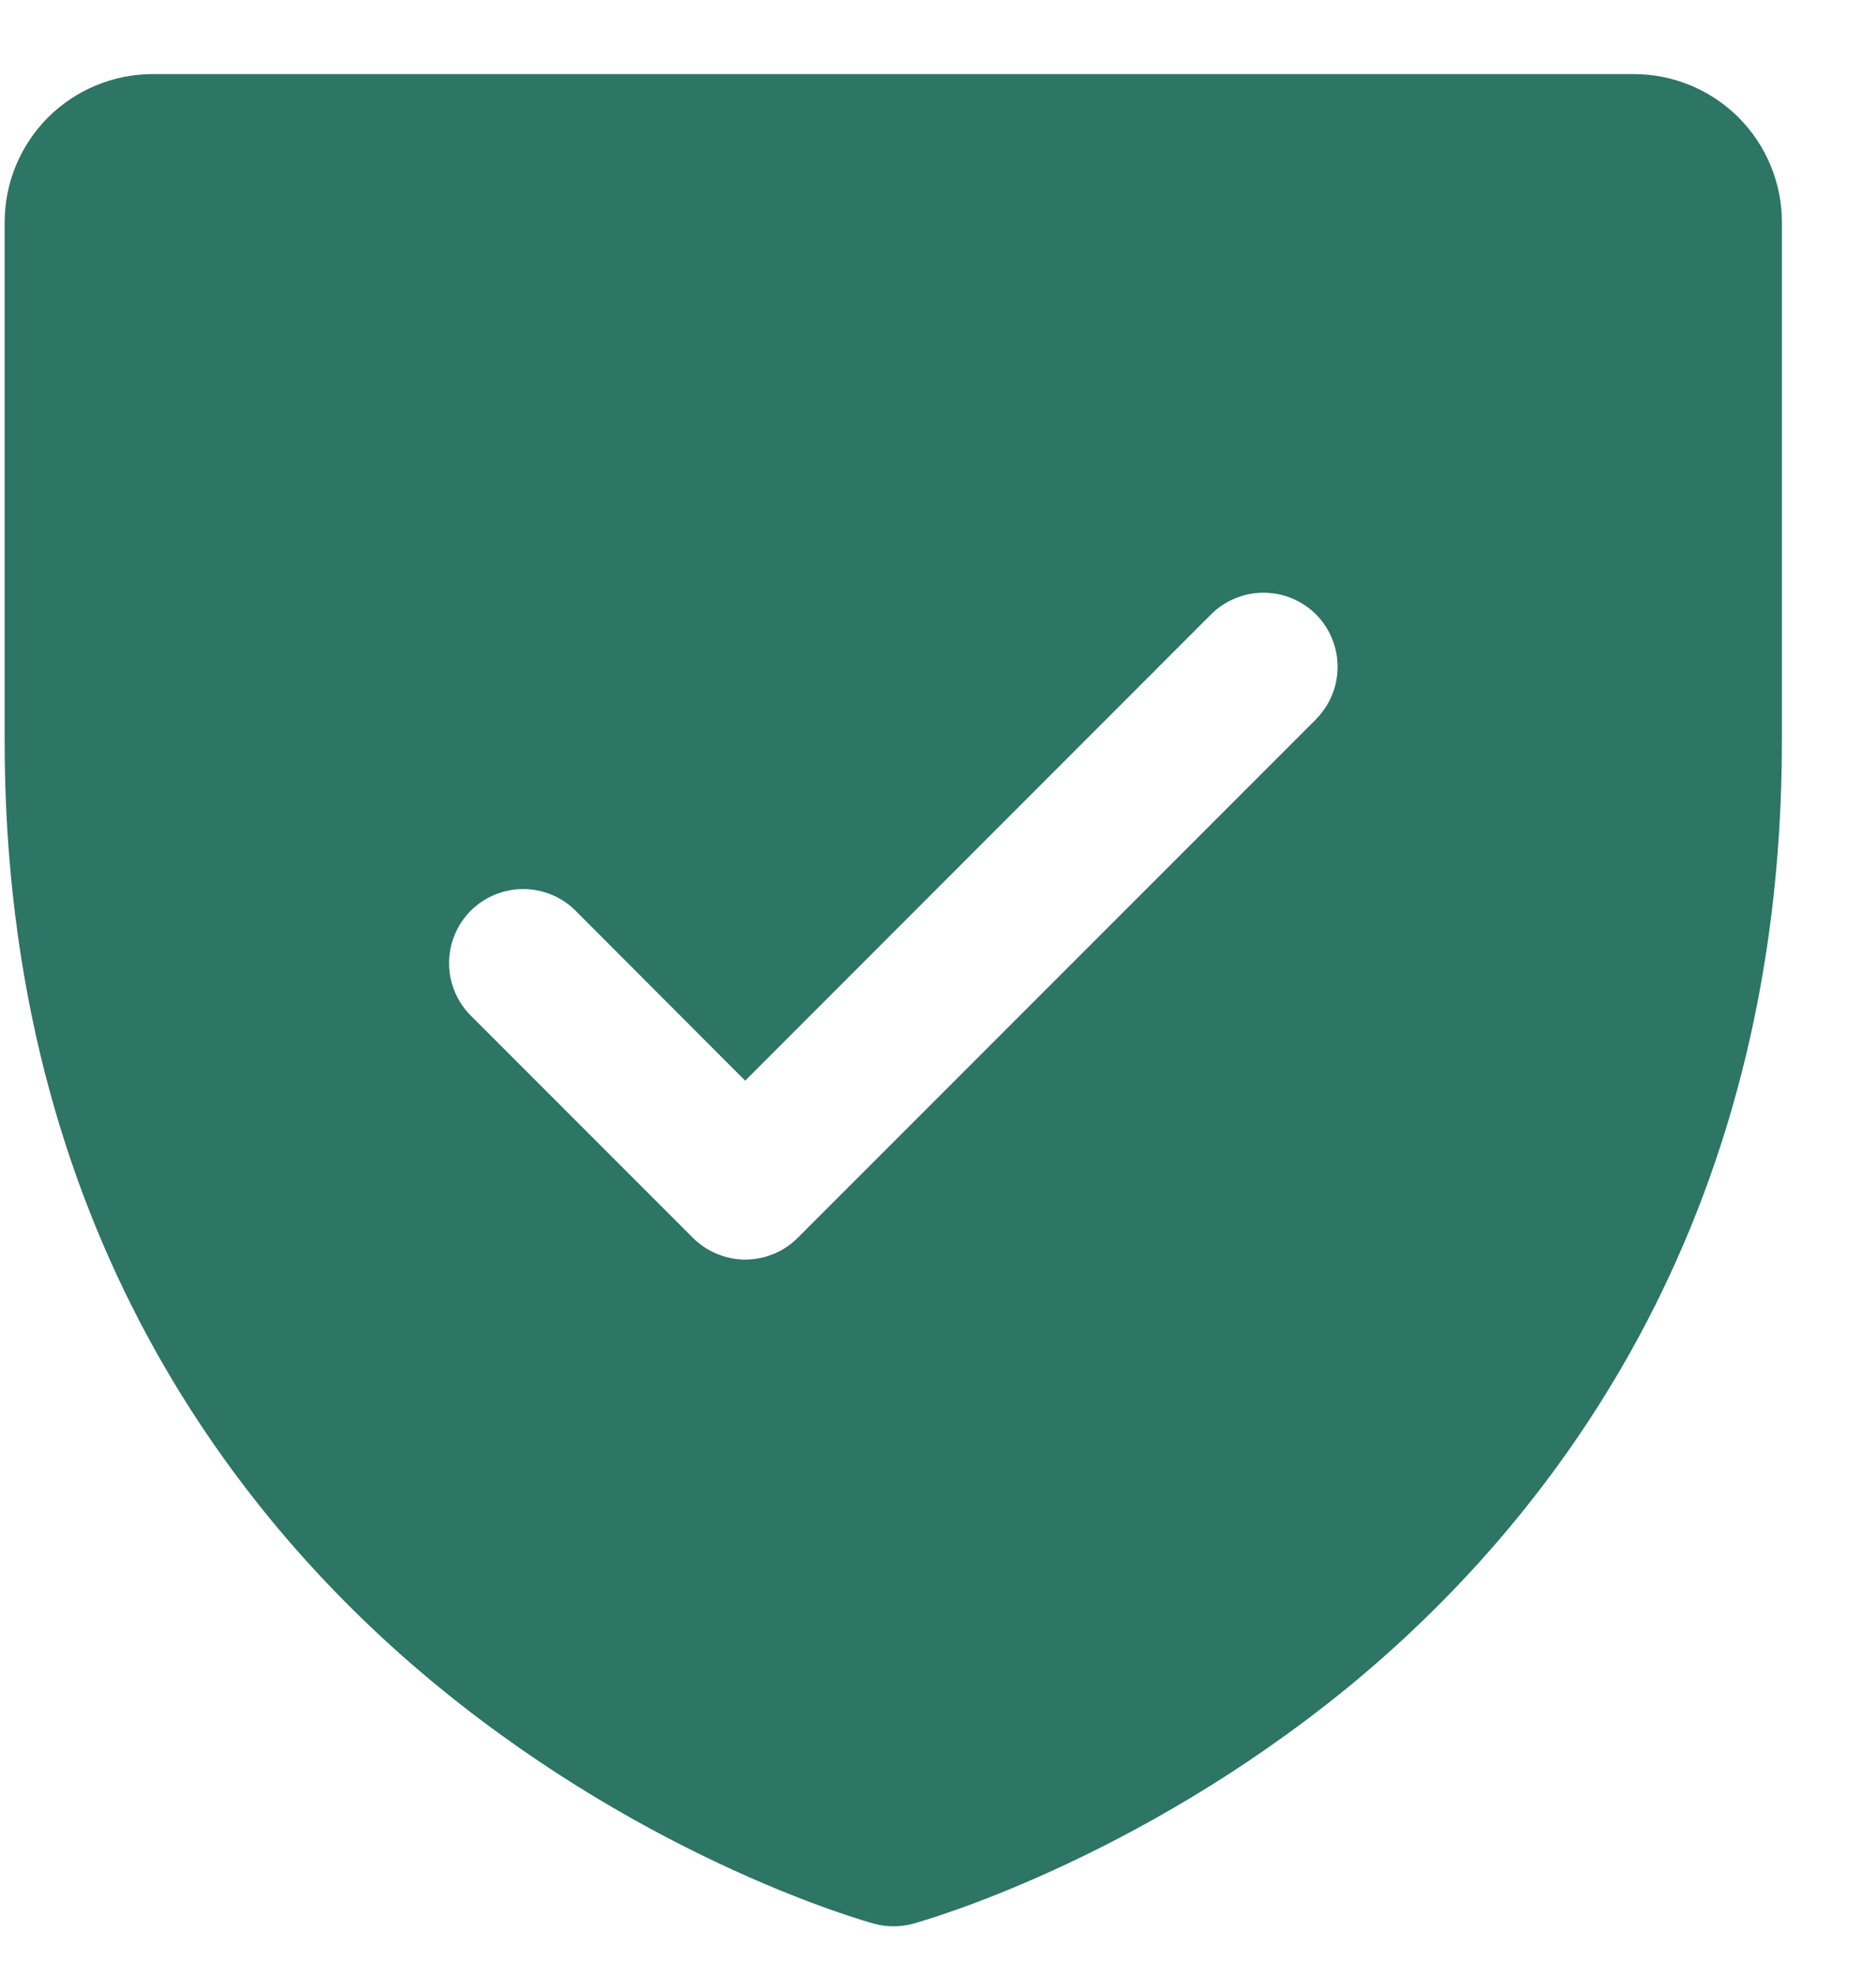 <svg width="19" height="20" viewBox="0 0 19 20" fill="none" xmlns="http://www.w3.org/2000/svg">
<path d="M16.547 0.75H1.547C1.149 0.75 0.768 0.908 0.486 1.189C0.205 1.471 0.047 1.852 0.047 2.25V7.5C0.047 12.443 2.439 15.438 4.447 17.08C6.608 18.848 8.759 19.448 8.853 19.474C8.982 19.509 9.118 19.509 9.247 19.474C9.34 19.448 11.488 18.848 13.653 17.08C15.654 15.438 18.047 12.443 18.047 7.5V2.25C18.047 1.852 17.889 1.471 17.608 1.189C17.326 0.908 16.945 0.75 16.547 0.75ZM13.329 7.281L8.079 12.531C8.01 12.6 7.927 12.656 7.836 12.693C7.745 12.731 7.647 12.751 7.549 12.751C7.45 12.751 7.353 12.731 7.262 12.693C7.17 12.656 7.088 12.6 7.018 12.531L4.768 10.281C4.627 10.14 4.548 9.949 4.548 9.75C4.548 9.551 4.627 9.36 4.768 9.219C4.909 9.079 5.1 9 5.299 9C5.498 9 5.689 9.079 5.829 9.219L7.547 10.94L12.266 6.219C12.336 6.15 12.419 6.094 12.51 6.057C12.601 6.019 12.698 6 12.797 6C12.895 6 12.993 6.019 13.084 6.057C13.175 6.094 13.258 6.15 13.328 6.219C13.397 6.289 13.453 6.372 13.49 6.463C13.528 6.554 13.547 6.651 13.547 6.75C13.547 6.849 13.528 6.946 13.49 7.037C13.453 7.128 13.397 7.211 13.328 7.281H13.329Z" fill="#2D7565"/>
</svg>
